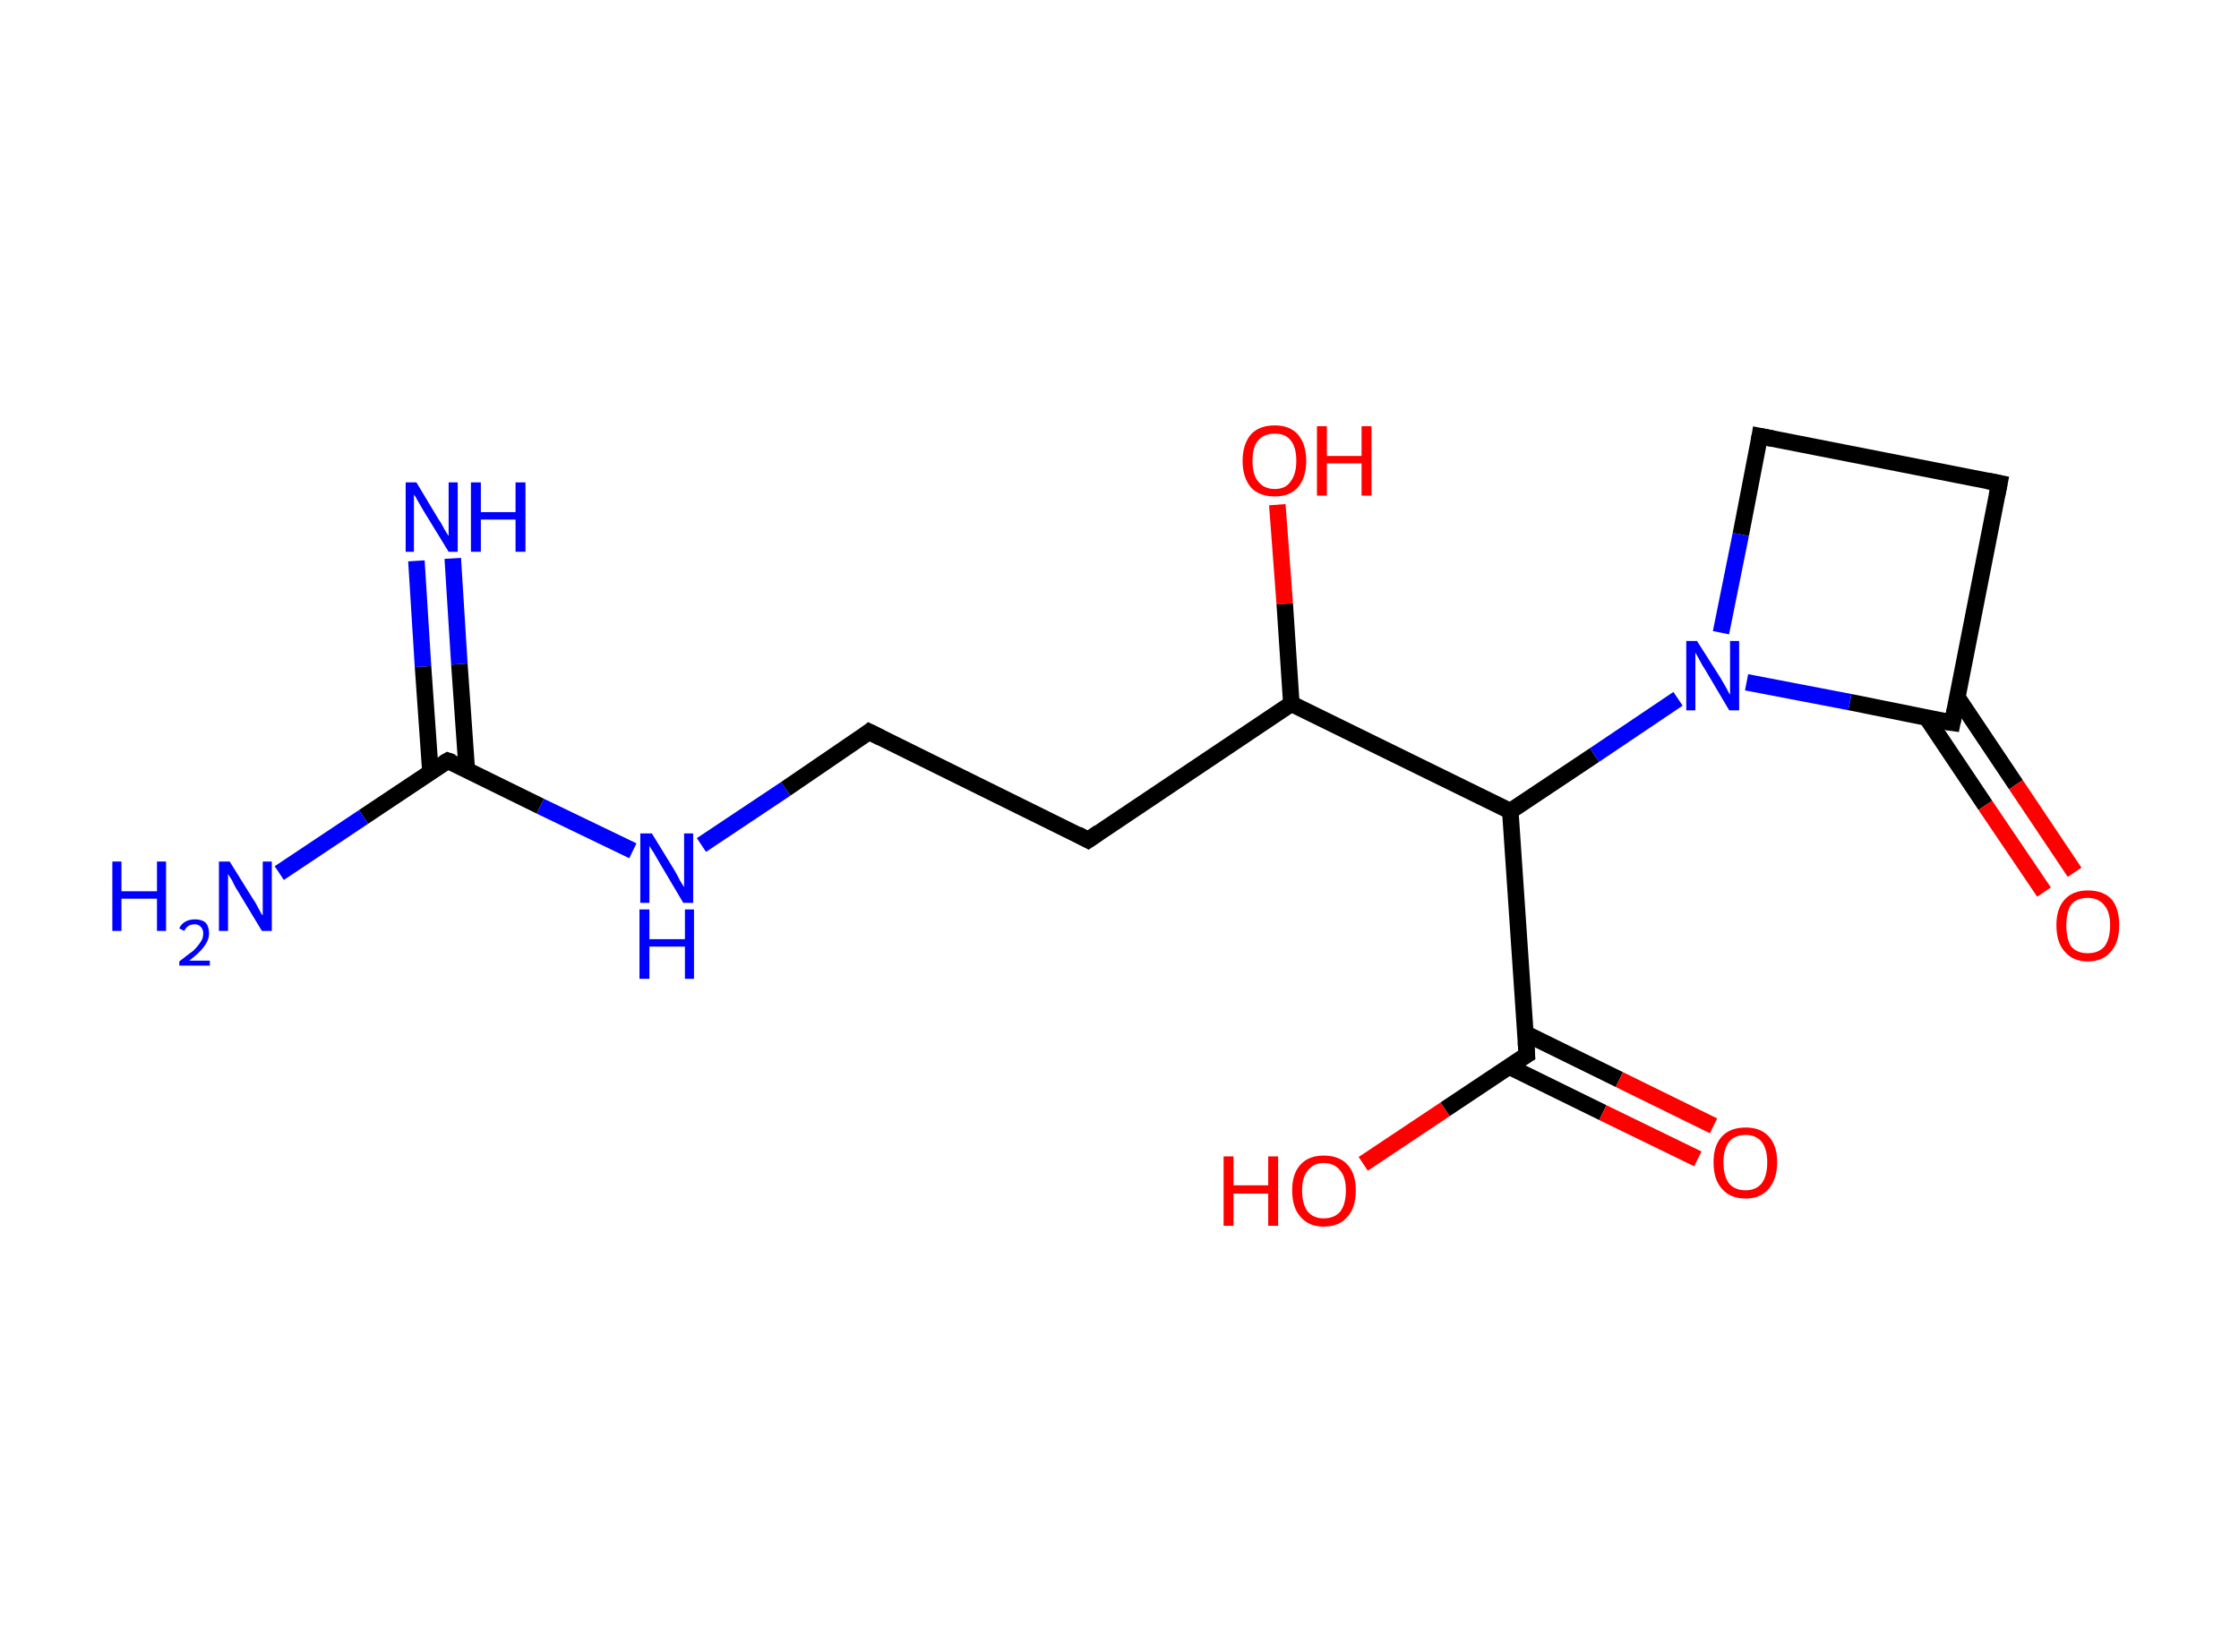 <?xml version='1.0' encoding='ASCII' standalone='yes'?>
<svg xmlns="http://www.w3.org/2000/svg" xmlns:rdkit="http://www.rdkit.org/xml" xmlns:xlink="http://www.w3.org/1999/xlink" version="1.1" baseProfile="full" xml:space="preserve" width="271px" height="200px" viewBox="0 0 271 200">
<!-- END OF HEADER -->
<rect style="opacity:1.0;fill:#FFFFFF;stroke:none" width="271.0" height="200.0" x="0.0" y="0.0"> </rect>
<path class="bond-0 atom-0 atom-1" d="M 54.8,67.6 L 55.6,80.4" style="fill:none;fill-rule:evenodd;stroke:#0000FF;stroke-width:2.0px;stroke-linecap:butt;stroke-linejoin:miter;stroke-opacity:1"/>
<path class="bond-0 atom-0 atom-1" d="M 55.6,80.4 L 56.5,93.2" style="fill:none;fill-rule:evenodd;stroke:#000000;stroke-width:2.0px;stroke-linecap:butt;stroke-linejoin:miter;stroke-opacity:1"/>
<path class="bond-0 atom-0 atom-1" d="M 50.4,67.9 L 51.2,80.7" style="fill:none;fill-rule:evenodd;stroke:#0000FF;stroke-width:2.0px;stroke-linecap:butt;stroke-linejoin:miter;stroke-opacity:1"/>
<path class="bond-0 atom-0 atom-1" d="M 51.2,80.7 L 52.1,93.5" style="fill:none;fill-rule:evenodd;stroke:#000000;stroke-width:2.0px;stroke-linecap:butt;stroke-linejoin:miter;stroke-opacity:1"/>
<path class="bond-1 atom-1 atom-2" d="M 54.2,92.1 L 44.0,98.9" style="fill:none;fill-rule:evenodd;stroke:#000000;stroke-width:2.0px;stroke-linecap:butt;stroke-linejoin:miter;stroke-opacity:1"/>
<path class="bond-1 atom-1 atom-2" d="M 44.0,98.9 L 33.8,105.7" style="fill:none;fill-rule:evenodd;stroke:#0000FF;stroke-width:2.0px;stroke-linecap:butt;stroke-linejoin:miter;stroke-opacity:1"/>
<path class="bond-2 atom-1 atom-3" d="M 54.2,92.1 L 65.4,97.6" style="fill:none;fill-rule:evenodd;stroke:#000000;stroke-width:2.0px;stroke-linecap:butt;stroke-linejoin:miter;stroke-opacity:1"/>
<path class="bond-2 atom-1 atom-3" d="M 65.4,97.6 L 76.6,103.0" style="fill:none;fill-rule:evenodd;stroke:#0000FF;stroke-width:2.0px;stroke-linecap:butt;stroke-linejoin:miter;stroke-opacity:1"/>
<path class="bond-3 atom-3 atom-4" d="M 84.9,102.3 L 95.1,95.5" style="fill:none;fill-rule:evenodd;stroke:#0000FF;stroke-width:2.0px;stroke-linecap:butt;stroke-linejoin:miter;stroke-opacity:1"/>
<path class="bond-3 atom-3 atom-4" d="M 95.1,95.5 L 105.2,88.6" style="fill:none;fill-rule:evenodd;stroke:#000000;stroke-width:2.0px;stroke-linecap:butt;stroke-linejoin:miter;stroke-opacity:1"/>
<path class="bond-4 atom-4 atom-5" d="M 105.2,88.6 L 131.7,101.7" style="fill:none;fill-rule:evenodd;stroke:#000000;stroke-width:2.0px;stroke-linecap:butt;stroke-linejoin:miter;stroke-opacity:1"/>
<path class="bond-5 atom-5 atom-6" d="M 131.7,101.7 L 156.3,85.2" style="fill:none;fill-rule:evenodd;stroke:#000000;stroke-width:2.0px;stroke-linecap:butt;stroke-linejoin:miter;stroke-opacity:1"/>
<path class="bond-6 atom-6 atom-7" d="M 156.3,85.2 L 155.5,73.1" style="fill:none;fill-rule:evenodd;stroke:#000000;stroke-width:2.0px;stroke-linecap:butt;stroke-linejoin:miter;stroke-opacity:1"/>
<path class="bond-6 atom-6 atom-7" d="M 155.5,73.1 L 154.6,61.1" style="fill:none;fill-rule:evenodd;stroke:#FF0000;stroke-width:2.0px;stroke-linecap:butt;stroke-linejoin:miter;stroke-opacity:1"/>
<path class="bond-7 atom-6 atom-8" d="M 156.3,85.2 L 182.8,98.2" style="fill:none;fill-rule:evenodd;stroke:#000000;stroke-width:2.0px;stroke-linecap:butt;stroke-linejoin:miter;stroke-opacity:1"/>
<path class="bond-8 atom-8 atom-9" d="M 182.8,98.2 L 184.8,127.7" style="fill:none;fill-rule:evenodd;stroke:#000000;stroke-width:2.0px;stroke-linecap:butt;stroke-linejoin:miter;stroke-opacity:1"/>
<path class="bond-9 atom-9 atom-10" d="M 182.6,129.1 L 194.0,134.7" style="fill:none;fill-rule:evenodd;stroke:#000000;stroke-width:2.0px;stroke-linecap:butt;stroke-linejoin:miter;stroke-opacity:1"/>
<path class="bond-9 atom-9 atom-10" d="M 194.0,134.7 L 205.5,140.3" style="fill:none;fill-rule:evenodd;stroke:#FF0000;stroke-width:2.0px;stroke-linecap:butt;stroke-linejoin:miter;stroke-opacity:1"/>
<path class="bond-9 atom-9 atom-10" d="M 184.6,125.1 L 196.0,130.7" style="fill:none;fill-rule:evenodd;stroke:#000000;stroke-width:2.0px;stroke-linecap:butt;stroke-linejoin:miter;stroke-opacity:1"/>
<path class="bond-9 atom-9 atom-10" d="M 196.0,130.7 L 207.4,136.3" style="fill:none;fill-rule:evenodd;stroke:#FF0000;stroke-width:2.0px;stroke-linecap:butt;stroke-linejoin:miter;stroke-opacity:1"/>
<path class="bond-10 atom-9 atom-11" d="M 184.8,127.7 L 174.9,134.3" style="fill:none;fill-rule:evenodd;stroke:#000000;stroke-width:2.0px;stroke-linecap:butt;stroke-linejoin:miter;stroke-opacity:1"/>
<path class="bond-10 atom-9 atom-11" d="M 174.9,134.3 L 165.0,140.9" style="fill:none;fill-rule:evenodd;stroke:#FF0000;stroke-width:2.0px;stroke-linecap:butt;stroke-linejoin:miter;stroke-opacity:1"/>
<path class="bond-11 atom-8 atom-12" d="M 182.8,98.2 L 193.0,91.4" style="fill:none;fill-rule:evenodd;stroke:#000000;stroke-width:2.0px;stroke-linecap:butt;stroke-linejoin:miter;stroke-opacity:1"/>
<path class="bond-11 atom-8 atom-12" d="M 193.0,91.4 L 203.1,84.6" style="fill:none;fill-rule:evenodd;stroke:#0000FF;stroke-width:2.0px;stroke-linecap:butt;stroke-linejoin:miter;stroke-opacity:1"/>
<path class="bond-12 atom-12 atom-13" d="M 208.3,76.6 L 210.7,64.7" style="fill:none;fill-rule:evenodd;stroke:#0000FF;stroke-width:2.0px;stroke-linecap:butt;stroke-linejoin:miter;stroke-opacity:1"/>
<path class="bond-12 atom-12 atom-13" d="M 210.7,64.7 L 213.0,52.8" style="fill:none;fill-rule:evenodd;stroke:#000000;stroke-width:2.0px;stroke-linecap:butt;stroke-linejoin:miter;stroke-opacity:1"/>
<path class="bond-13 atom-13 atom-14" d="M 213.0,52.8 L 242.0,58.5" style="fill:none;fill-rule:evenodd;stroke:#000000;stroke-width:2.0px;stroke-linecap:butt;stroke-linejoin:miter;stroke-opacity:1"/>
<path class="bond-14 atom-14 atom-15" d="M 242.0,58.5 L 236.3,87.5" style="fill:none;fill-rule:evenodd;stroke:#000000;stroke-width:2.0px;stroke-linecap:butt;stroke-linejoin:miter;stroke-opacity:1"/>
<path class="bond-15 atom-15 atom-16" d="M 233.2,86.9 L 240.3,97.5" style="fill:none;fill-rule:evenodd;stroke:#000000;stroke-width:2.0px;stroke-linecap:butt;stroke-linejoin:miter;stroke-opacity:1"/>
<path class="bond-15 atom-15 atom-16" d="M 240.3,97.5 L 247.4,108.0" style="fill:none;fill-rule:evenodd;stroke:#FF0000;stroke-width:2.0px;stroke-linecap:butt;stroke-linejoin:miter;stroke-opacity:1"/>
<path class="bond-15 atom-15 atom-16" d="M 236.9,84.4 L 244.0,95.0" style="fill:none;fill-rule:evenodd;stroke:#000000;stroke-width:2.0px;stroke-linecap:butt;stroke-linejoin:miter;stroke-opacity:1"/>
<path class="bond-15 atom-15 atom-16" d="M 244.0,95.0 L 251.1,105.6" style="fill:none;fill-rule:evenodd;stroke:#FF0000;stroke-width:2.0px;stroke-linecap:butt;stroke-linejoin:miter;stroke-opacity:1"/>
<path class="bond-16 atom-15 atom-12" d="M 236.3,87.5 L 223.9,85.0" style="fill:none;fill-rule:evenodd;stroke:#000000;stroke-width:2.0px;stroke-linecap:butt;stroke-linejoin:miter;stroke-opacity:1"/>
<path class="bond-16 atom-15 atom-12" d="M 223.9,85.0 L 211.4,82.6" style="fill:none;fill-rule:evenodd;stroke:#0000FF;stroke-width:2.0px;stroke-linecap:butt;stroke-linejoin:miter;stroke-opacity:1"/>
<path d="M 53.7,92.4 L 54.2,92.1 L 54.8,92.3" style="fill:none;stroke:#000000;stroke-width:2.0px;stroke-linecap:butt;stroke-linejoin:miter;stroke-opacity:1;"/>
<path d="M 104.7,89.0 L 105.2,88.6 L 106.6,89.3" style="fill:none;stroke:#000000;stroke-width:2.0px;stroke-linecap:butt;stroke-linejoin:miter;stroke-opacity:1;"/>
<path d="M 130.4,101.0 L 131.7,101.7 L 133.0,100.8" style="fill:none;stroke:#000000;stroke-width:2.0px;stroke-linecap:butt;stroke-linejoin:miter;stroke-opacity:1;"/>
<path d="M 184.7,126.2 L 184.8,127.7 L 184.3,128.0" style="fill:none;stroke:#000000;stroke-width:2.0px;stroke-linecap:butt;stroke-linejoin:miter;stroke-opacity:1;"/>
<path d="M 212.9,53.4 L 213.0,52.8 L 214.5,53.1" style="fill:none;stroke:#000000;stroke-width:2.0px;stroke-linecap:butt;stroke-linejoin:miter;stroke-opacity:1;"/>
<path d="M 240.5,58.2 L 242.0,58.5 L 241.7,60.0" style="fill:none;stroke:#000000;stroke-width:2.0px;stroke-linecap:butt;stroke-linejoin:miter;stroke-opacity:1;"/>
<path d="M 236.6,86.0 L 236.3,87.5 L 235.6,87.4" style="fill:none;stroke:#000000;stroke-width:2.0px;stroke-linecap:butt;stroke-linejoin:miter;stroke-opacity:1;"/>
<path class="atom-0" d="M 50.4 58.4 L 53.1 62.9 Q 53.4 63.3, 53.8 64.1 Q 54.3 64.9, 54.3 64.9 L 54.3 58.4 L 55.4 58.4 L 55.4 66.8 L 54.3 66.8 L 51.3 61.9 Q 51.0 61.4, 50.6 60.7 Q 50.3 60.1, 50.1 59.9 L 50.1 66.8 L 49.1 66.8 L 49.1 58.4 L 50.4 58.4 " fill="#0000FF"/>
<path class="atom-0" d="M 57.0 58.4 L 58.2 58.4 L 58.2 62.0 L 62.4 62.0 L 62.4 58.4 L 63.6 58.4 L 63.6 66.8 L 62.4 66.8 L 62.4 62.9 L 58.2 62.9 L 58.2 66.8 L 57.0 66.8 L 57.0 58.4 " fill="#0000FF"/>
<path class="atom-2" d="M 13.6 104.3 L 14.7 104.3 L 14.7 107.9 L 19.0 107.9 L 19.0 104.3 L 20.1 104.3 L 20.1 112.7 L 19.0 112.7 L 19.0 108.8 L 14.7 108.8 L 14.7 112.7 L 13.6 112.7 L 13.6 104.3 " fill="#0000FF"/>
<path class="atom-2" d="M 21.7 112.4 Q 21.9 111.9, 22.4 111.6 Q 22.9 111.3, 23.6 111.3 Q 24.4 111.3, 24.9 111.7 Q 25.3 112.2, 25.3 113.0 Q 25.3 113.8, 24.7 114.6 Q 24.1 115.4, 22.9 116.3 L 25.4 116.3 L 25.4 116.9 L 21.7 116.9 L 21.7 116.4 Q 22.7 115.6, 23.4 115.1 Q 24.0 114.5, 24.3 114.0 Q 24.6 113.6, 24.6 113.0 Q 24.6 112.5, 24.3 112.2 Q 24.0 111.9, 23.6 111.9 Q 23.1 111.9, 22.8 112.1 Q 22.5 112.3, 22.3 112.7 L 21.7 112.4 " fill="#0000FF"/>
<path class="atom-2" d="M 27.8 104.3 L 30.6 108.8 Q 30.9 109.2, 31.3 110.0 Q 31.7 110.8, 31.8 110.8 L 31.8 104.3 L 32.9 104.3 L 32.9 112.7 L 31.7 112.7 L 28.8 107.9 Q 28.4 107.3, 28.1 106.6 Q 27.7 106.0, 27.6 105.8 L 27.6 112.7 L 26.5 112.7 L 26.5 104.3 L 27.8 104.3 " fill="#0000FF"/>
<path class="atom-3" d="M 78.9 100.9 L 81.6 105.3 Q 81.9 105.8, 82.3 106.6 Q 82.8 107.4, 82.8 107.4 L 82.8 100.9 L 83.9 100.9 L 83.9 109.3 L 82.7 109.3 L 79.8 104.4 Q 79.5 103.9, 79.1 103.2 Q 78.7 102.6, 78.6 102.4 L 78.6 109.3 L 77.5 109.3 L 77.5 100.9 L 78.9 100.9 " fill="#0000FF"/>
<path class="atom-3" d="M 77.4 110.1 L 78.6 110.1 L 78.6 113.7 L 82.9 113.7 L 82.9 110.1 L 84.0 110.1 L 84.0 118.5 L 82.9 118.5 L 82.9 114.6 L 78.6 114.6 L 78.6 118.5 L 77.4 118.5 L 77.4 110.1 " fill="#0000FF"/>
<path class="atom-7" d="M 150.4 55.8 Q 150.4 53.8, 151.4 52.6 Q 152.4 51.5, 154.3 51.5 Q 156.1 51.5, 157.1 52.6 Q 158.1 53.8, 158.1 55.8 Q 158.1 57.8, 157.1 59.0 Q 156.1 60.1, 154.3 60.1 Q 152.4 60.1, 151.4 59.0 Q 150.4 57.8, 150.4 55.8 M 154.3 59.2 Q 155.6 59.2, 156.2 58.3 Q 156.9 57.4, 156.9 55.8 Q 156.9 54.1, 156.2 53.3 Q 155.6 52.5, 154.3 52.5 Q 153.0 52.5, 152.3 53.3 Q 151.6 54.1, 151.6 55.8 Q 151.6 57.5, 152.3 58.3 Q 153.0 59.2, 154.3 59.2 " fill="#FF0000"/>
<path class="atom-7" d="M 159.4 51.6 L 160.6 51.6 L 160.6 55.2 L 164.8 55.2 L 164.8 51.6 L 166.0 51.6 L 166.0 60.0 L 164.8 60.0 L 164.8 56.1 L 160.6 56.1 L 160.6 60.0 L 159.4 60.0 L 159.4 51.6 " fill="#FF0000"/>
<path class="atom-10" d="M 207.4 140.7 Q 207.4 138.7, 208.4 137.6 Q 209.4 136.5, 211.3 136.5 Q 213.1 136.5, 214.1 137.6 Q 215.1 138.7, 215.1 140.7 Q 215.1 142.7, 214.1 143.9 Q 213.1 145.1, 211.3 145.1 Q 209.4 145.1, 208.4 143.9 Q 207.4 142.8, 207.4 140.7 M 211.3 144.1 Q 212.5 144.1, 213.2 143.3 Q 213.9 142.4, 213.9 140.7 Q 213.9 139.1, 213.2 138.2 Q 212.5 137.4, 211.3 137.4 Q 210.0 137.4, 209.3 138.2 Q 208.6 139.1, 208.6 140.7 Q 208.6 142.4, 209.3 143.3 Q 210.0 144.1, 211.3 144.1 " fill="#FF0000"/>
<path class="atom-11" d="M 148.1 140.0 L 149.3 140.0 L 149.3 143.5 L 153.5 143.5 L 153.5 140.0 L 154.7 140.0 L 154.7 148.4 L 153.5 148.4 L 153.5 144.5 L 149.3 144.5 L 149.3 148.4 L 148.1 148.4 L 148.1 140.0 " fill="#FF0000"/>
<path class="atom-11" d="M 156.4 144.1 Q 156.4 142.1, 157.4 141.0 Q 158.4 139.9, 160.2 139.9 Q 162.1 139.9, 163.1 141.0 Q 164.1 142.1, 164.1 144.1 Q 164.1 146.2, 163.1 147.3 Q 162.1 148.5, 160.2 148.5 Q 158.4 148.5, 157.4 147.3 Q 156.4 146.2, 156.4 144.1 M 160.2 147.5 Q 161.5 147.5, 162.2 146.7 Q 162.9 145.8, 162.9 144.1 Q 162.9 142.5, 162.2 141.7 Q 161.5 140.8, 160.2 140.8 Q 159.0 140.8, 158.3 141.7 Q 157.6 142.5, 157.6 144.1 Q 157.6 145.8, 158.3 146.7 Q 159.0 147.5, 160.2 147.5 " fill="#FF0000"/>
<path class="atom-12" d="M 205.4 77.6 L 208.2 82.0 Q 208.5 82.5, 208.9 83.2 Q 209.3 84.0, 209.4 84.1 L 209.4 77.6 L 210.5 77.6 L 210.5 86.0 L 209.3 86.0 L 206.4 81.1 Q 206.0 80.5, 205.7 79.9 Q 205.3 79.2, 205.2 79.0 L 205.2 86.0 L 204.1 86.0 L 204.1 77.6 L 205.4 77.6 " fill="#0000FF"/>
<path class="atom-16" d="M 248.9 112.0 Q 248.9 110.0, 249.9 108.9 Q 250.9 107.8, 252.7 107.8 Q 254.6 107.8, 255.6 108.9 Q 256.5 110.0, 256.5 112.0 Q 256.5 114.1, 255.5 115.2 Q 254.5 116.4, 252.7 116.4 Q 250.9 116.4, 249.9 115.2 Q 248.9 114.1, 248.9 112.0 M 252.7 115.4 Q 254.0 115.4, 254.7 114.6 Q 255.4 113.7, 255.4 112.0 Q 255.4 110.4, 254.7 109.6 Q 254.0 108.7, 252.7 108.7 Q 251.4 108.7, 250.7 109.5 Q 250.1 110.4, 250.1 112.0 Q 250.1 113.7, 250.7 114.6 Q 251.4 115.4, 252.7 115.4 " fill="#FF0000"/>
</svg>
